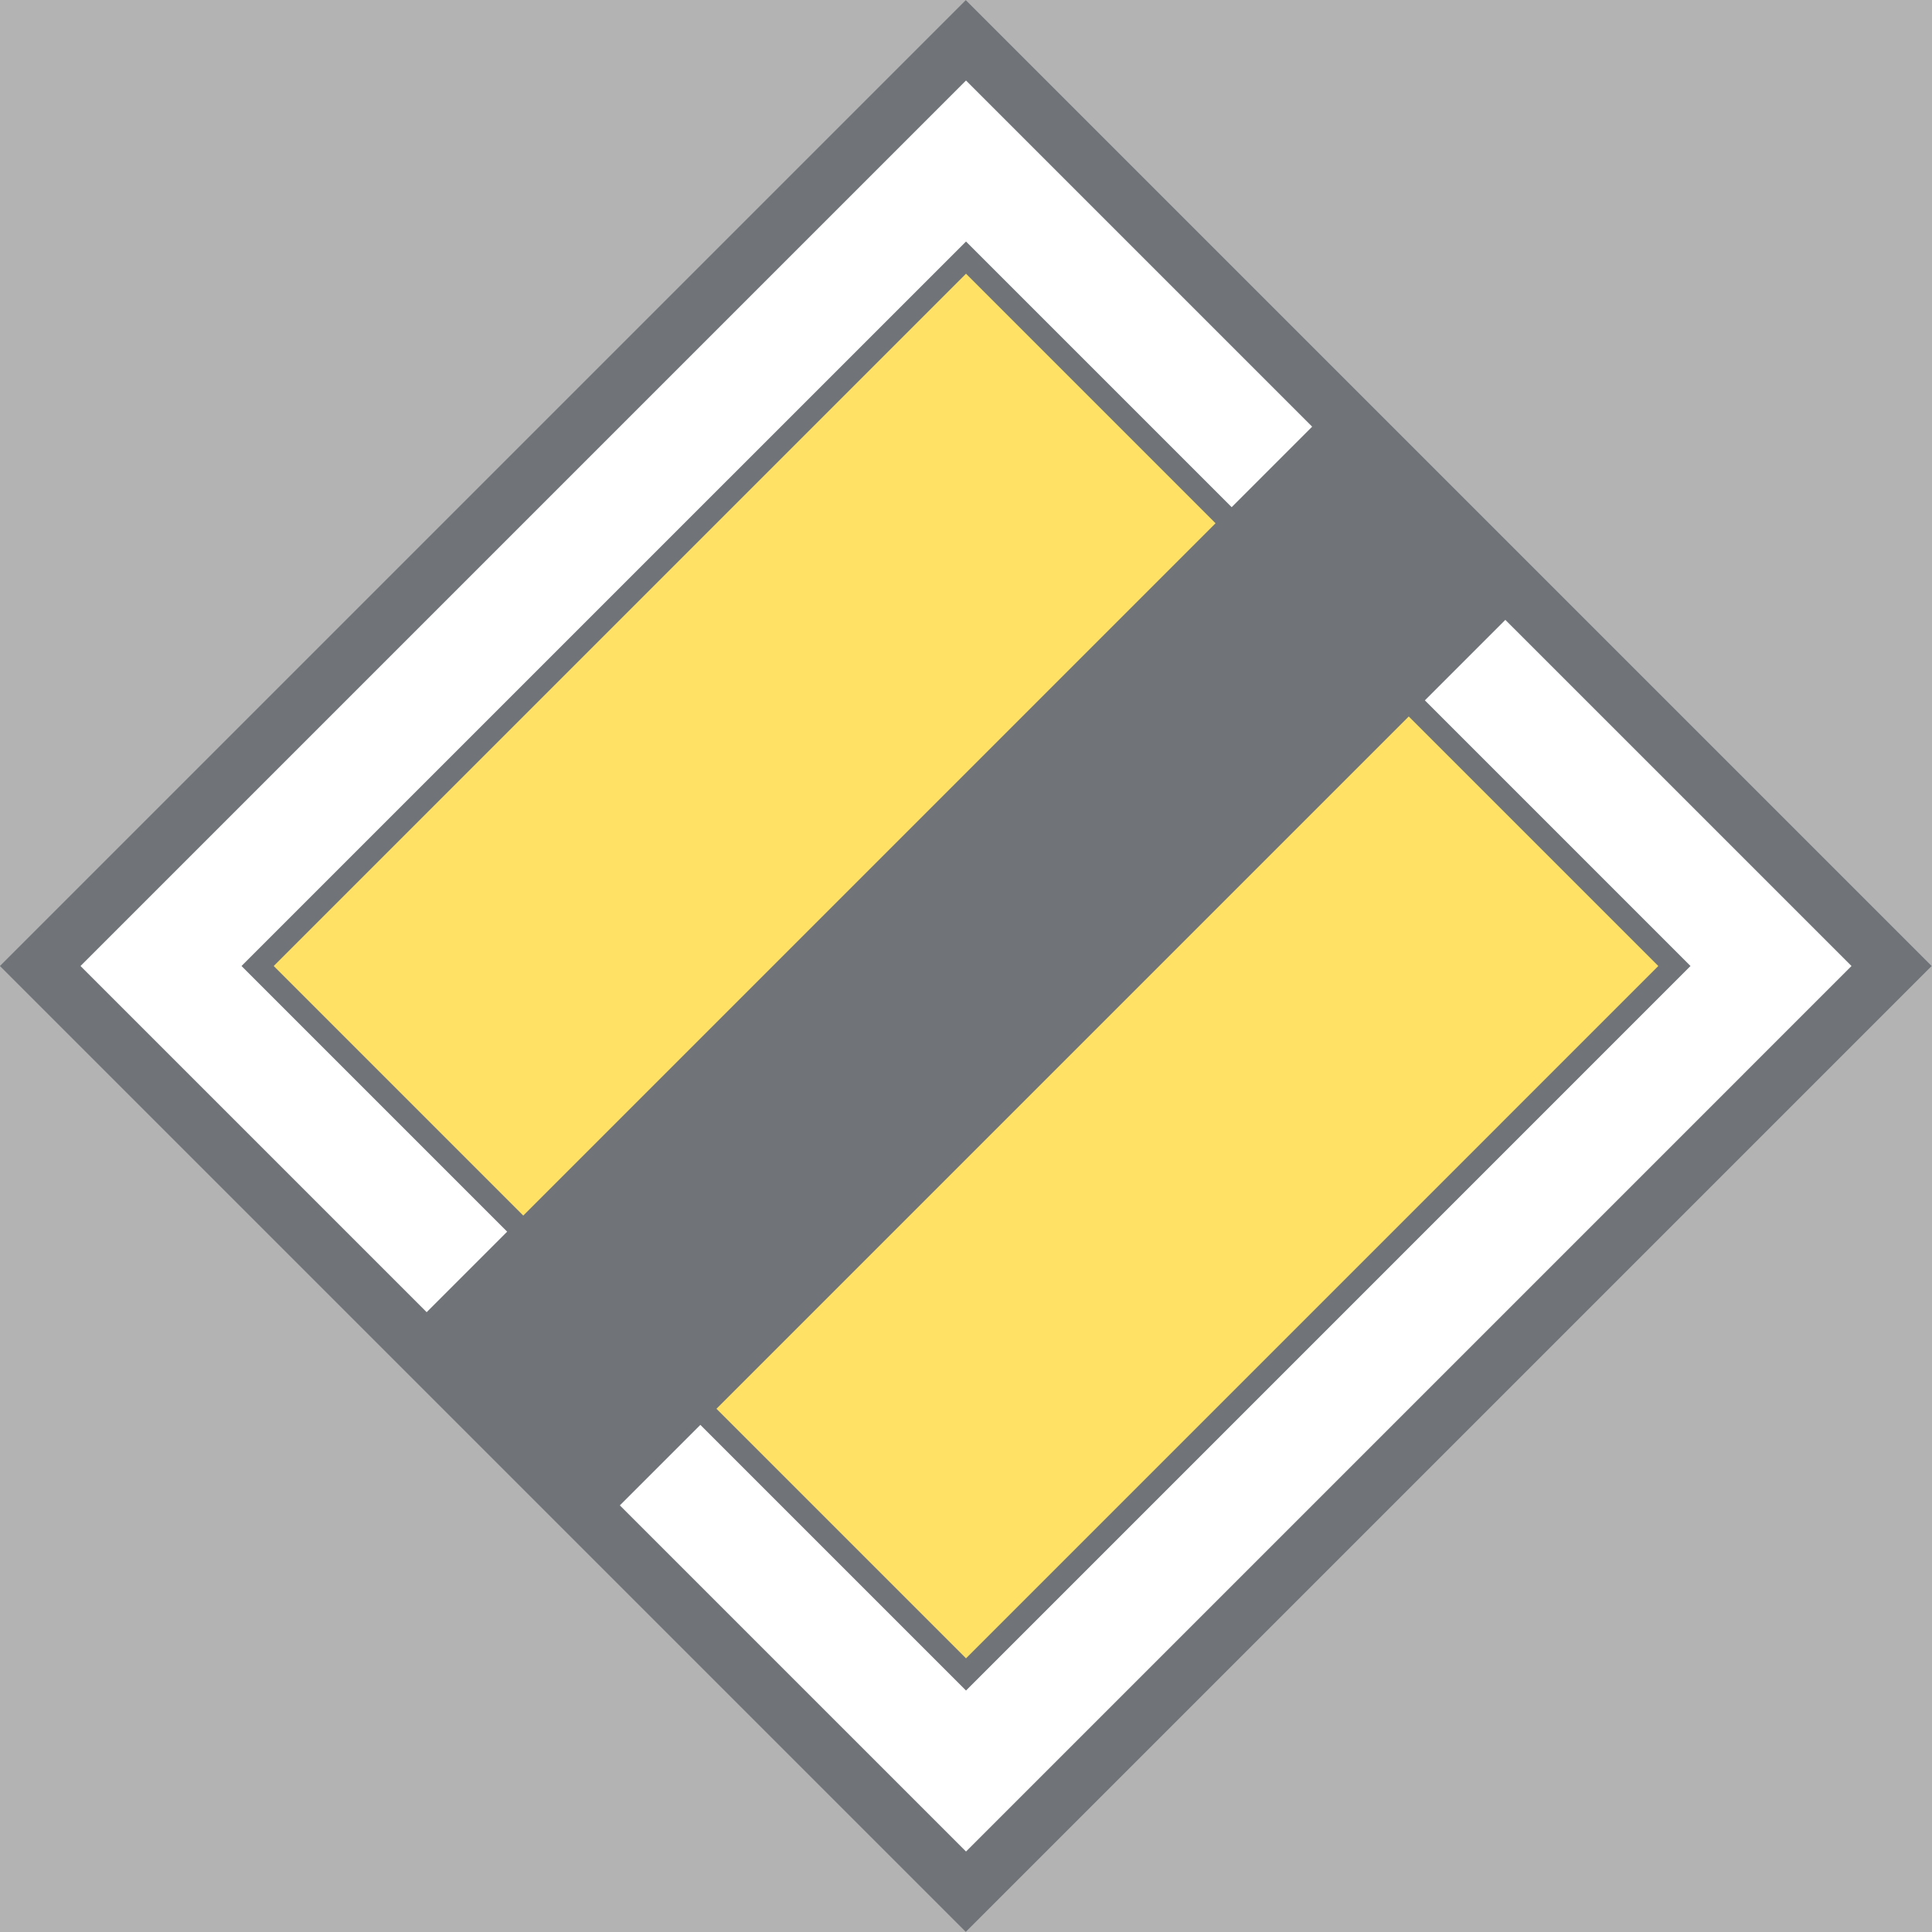 <ns0:svg xmlns:dc="http://purl.org/dc/elements/1.1/" xmlns:ns0="http://www.w3.org/2000/svg" xmlns:ns1="http://sodipodi.sourceforge.net/DTD/sodipodi-0.dtd" xmlns:ns2="http://www.inkscape.org/namespaces/inkscape" xmlns:ns4="http://creativecommons.org/ns#" xmlns:rdf="http://www.w3.org/1999/02/22-rdf-syntax-ns#" version="1.1" id="Layer_1" x="0px" y="0px" width="396.848" height="396.848" viewBox="0 0 396.848 396.848" xml:space="preserve" ns1:docname="B2.svg" ns2:version="0.92.5 (2060ec1f9f, 2020-04-08)" opacity="0.6"><ns0:rect x="0" y="0" width="396.848" height="396.848" fill="#808080" stroke="none"/><ns0:defs id="defs2224" /><ns1:namedview pagecolor="#ffffff" bordercolor="#666666" borderopacity="1" objecttolerance="10" gridtolerance="10" guidetolerance="10" ns2:pageopacity="0" ns2:pageshadow="2" ns2:window-width="640" ns2:window-height="480" id="namedview2222" showgrid="false" ns2:zoom="0.55503813" ns2:cx="198.42607" ns2:cy="198.42296" ns2:window-x="0" ns2:window-y="0" ns2:window-maximized="0" ns2:current-layer="Layer_1" />
<ns0:g id="LWPOLYLINE_5_" transform="translate(-14.172,-14.173)">
	
		<ns0:rect x="72.291" y="72.29" transform="matrix(0.707,-0.707,0.707,0.707,-88.061,212.598)" style="fill:#101820" width="280.617" height="280.616" id="rect2206" />
</ns0:g>
<ns0:g id="LWPOLYLINE_6_" transform="translate(-14.172,-14.173)">
	<ns0:polygon style="fill:#ffcd00" points="70.394,212.599 121.652,263.861 263.855,121.657 212.599,70.395 " id="polygon2209" />
</ns0:g>
<ns0:g id="LWPOLYLINE_7_" transform="translate(-14.172,-14.173)">
	<ns0:polygon style="fill:#ffcd00" points="354.803,212.599 303.541,161.343 161.336,303.546 212.599,354.806 " id="polygon2212" />
</ns0:g>
<ns0:g id="LWPOLYLINE_8_" transform="translate(-14.172,-14.173)">
	<ns0:polygon style="fill:#ffffff" points="361.415,212.599 212.599,361.421 158.031,306.853 141.494,323.389 212.599,394.49 394.488,212.599 323.382,141.5 306.853,158.033 " id="polygon2215" />
</ns0:g>
<ns0:g id="LWPOLYLINE_9_" transform="translate(-14.172,-14.173)">
	<ns0:polygon style="fill:#ffffff" points="212.599,63.783 267.168,118.348 283.698,101.814 212.599,30.71 30.708,212.599 101.811,283.703 118.345,267.167 63.779,212.599 " id="polygon2218" />
</ns0:g>
</ns0:svg>